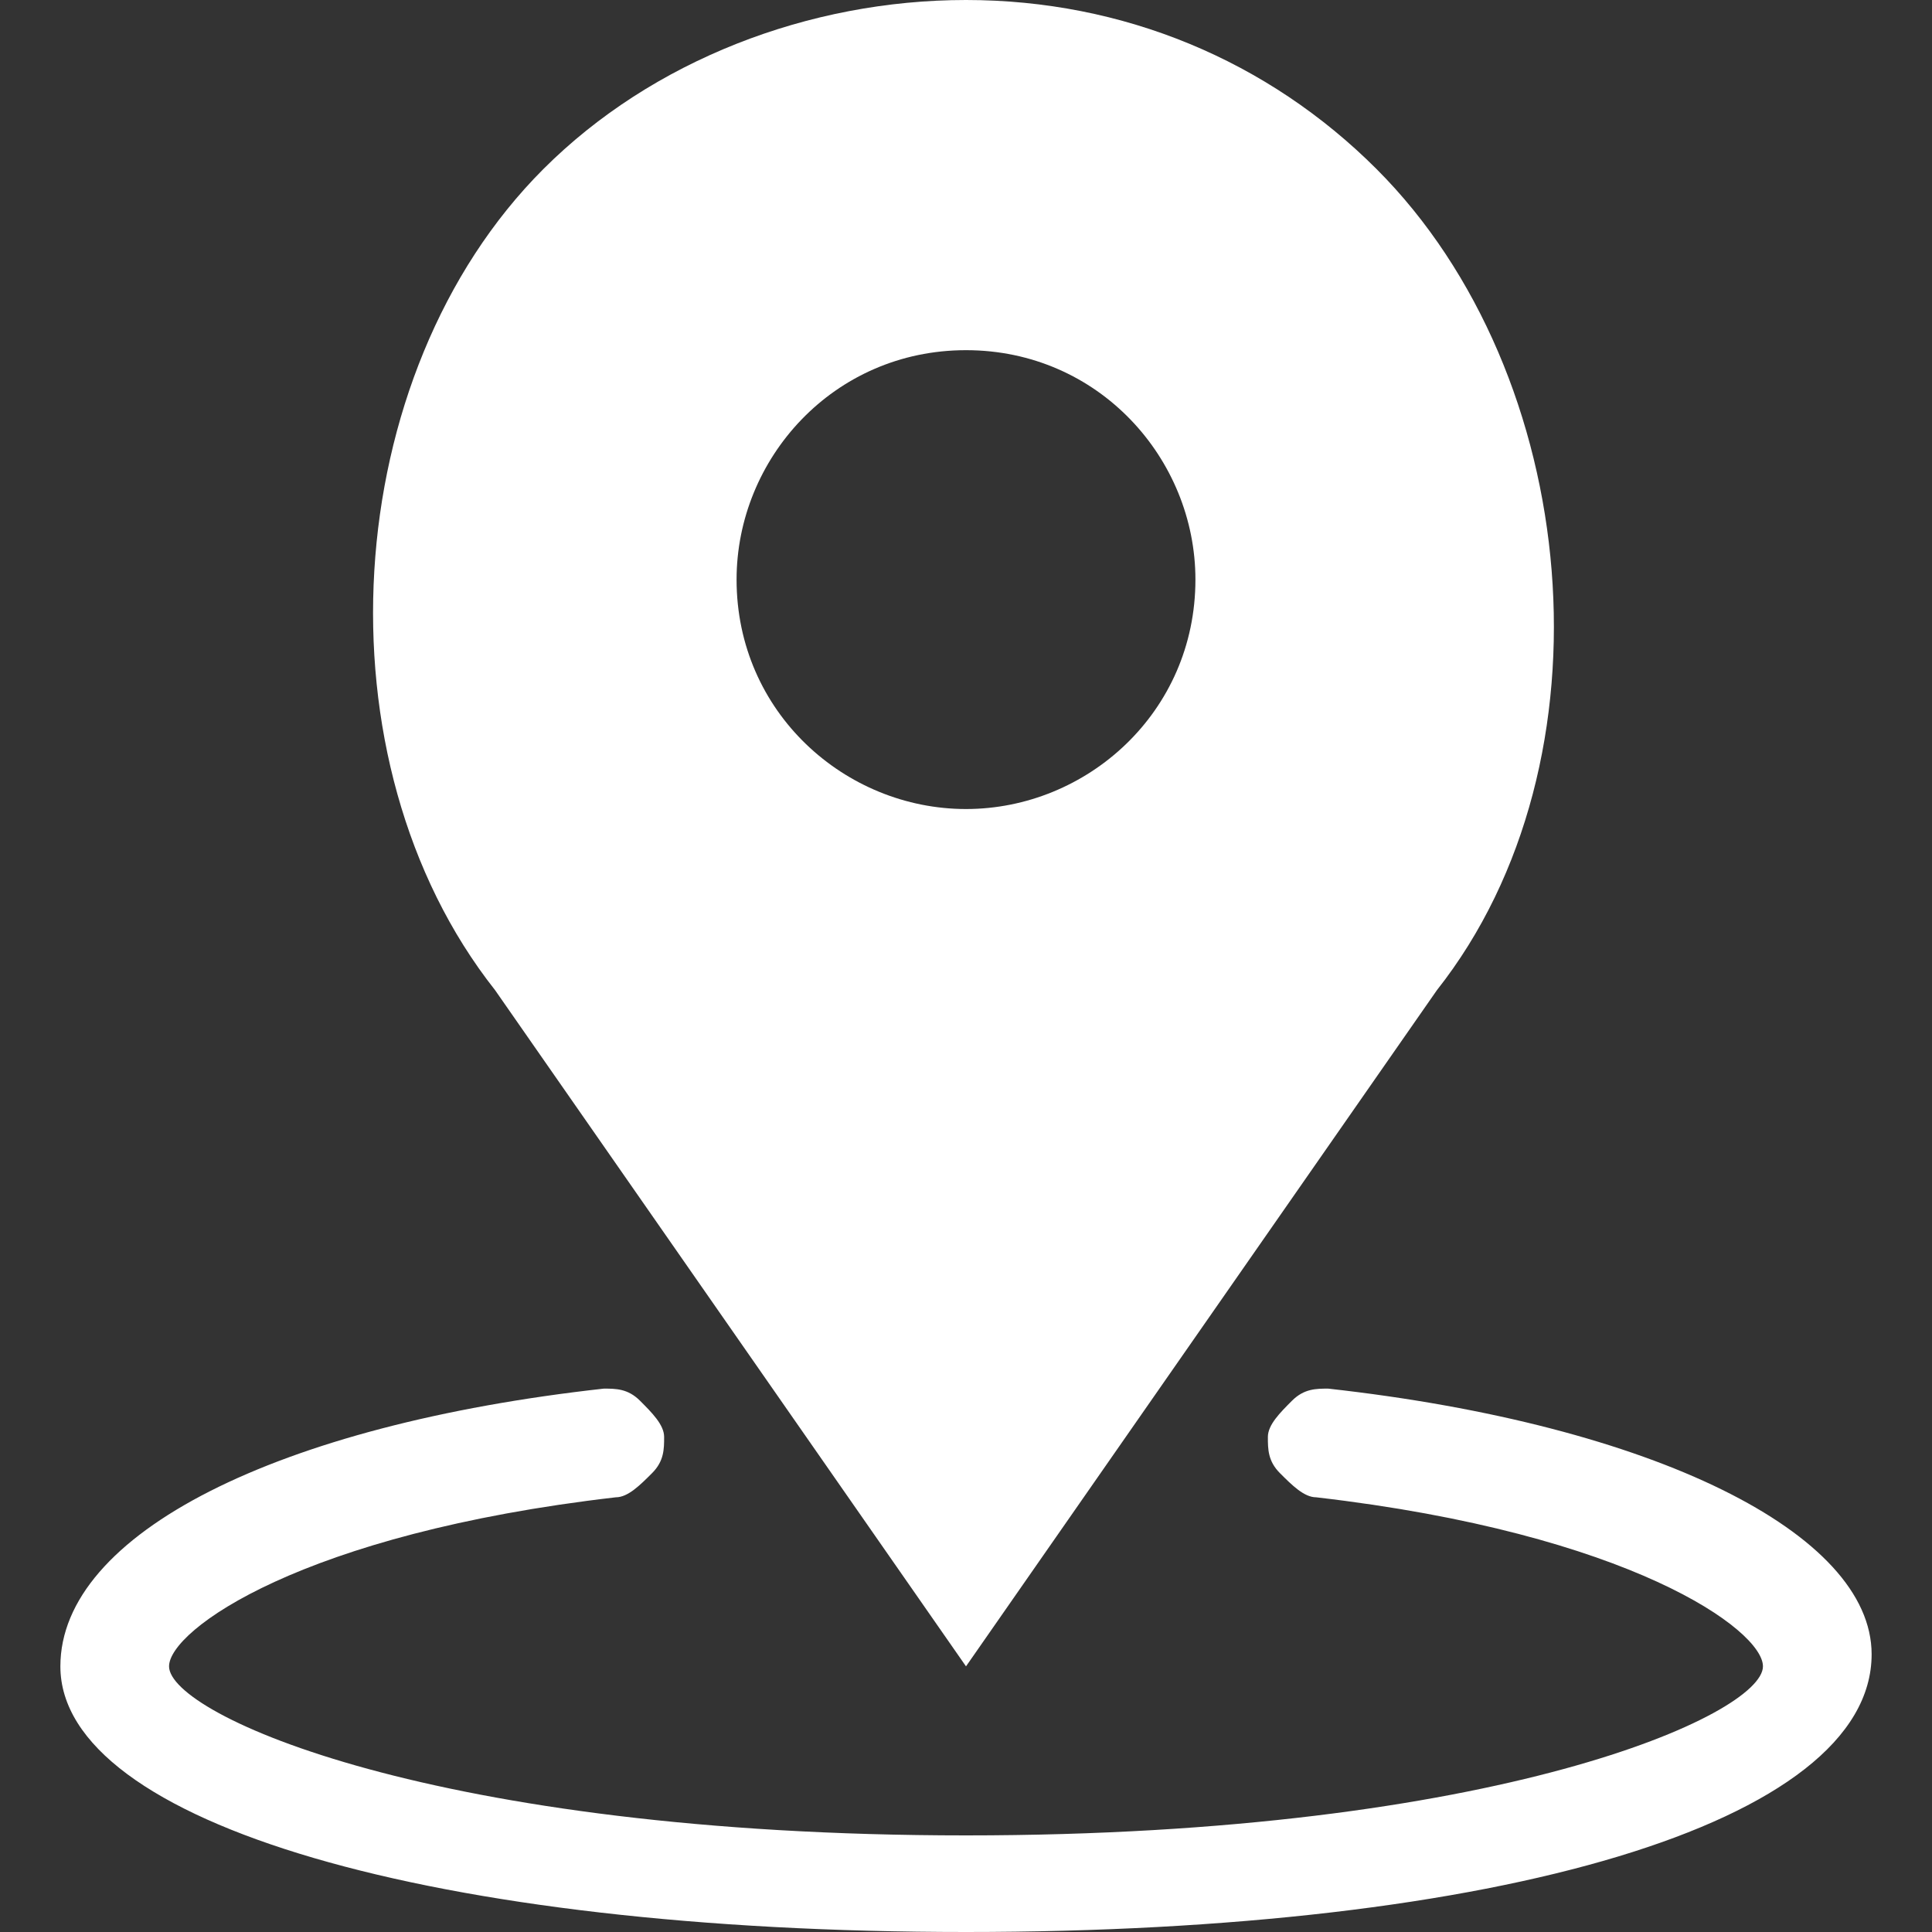 <?xml version="1.0" encoding="utf-8"?>
<!-- Generator: Adobe Illustrator 23.0.1, SVG Export Plug-In . SVG Version: 6.00 Build 0)  -->
<svg version="1.1" id="Layer_1" xmlns="http://www.w3.org/2000/svg" xmlns:xlink="http://www.w3.org/1999/xlink" x="0px" y="0px"
	 viewBox="0 0 16 16" style="enable-background:new 0 0 16 16;" xml:space="preserve">
<rect x="0" y="0" width="16" height="16" fill="#333333" stroke="none"/>
<style type="text/css">
	.st0{fill:#FFFFFF;}
</style>
<g>
	<path class="st0" d="M8,13.8l3.9-5.6c1.5-1.9,1.2-5.1-0.5-6.8C10.5,0.5,9.3,0,8,0C6.7,0,5.4,0.5,4.5,1.4C2.8,3.1,2.6,6.3,4.1,8.2
		L8,13.8z M8,2.9c1.1,0,1.9,0.9,1.9,1.9c0,1.1-0.9,1.9-1.9,1.9S6.1,5.9,6.1,4.8C6.1,3.8,6.9,2.9,8,2.9z"/>
	<path class="st0" d="M11,11.5c-0.1,0-0.2,0-0.3,0.1c-0.1,0.1-0.2,0.2-0.2,0.3c0,0.1,0,0.2,0.1,0.3c0.1,0.1,0.2,0.2,0.3,0.2
		c2.6,0.3,3.7,1.1,3.7,1.4c0,0.4-2.2,1.4-6.6,1.4s-6.6-1-6.6-1.4c0-0.3,1.1-1.1,3.7-1.4c0.1,0,0.2-0.1,0.3-0.2
		c0.1-0.1,0.1-0.2,0.1-0.3c0-0.1-0.1-0.2-0.2-0.3c-0.1-0.1-0.2-0.1-0.3-0.1c-2.7,0.3-4.5,1.2-4.5,2.3C0.5,15.1,3.6,16,8,16
		s7.5-0.9,7.5-2.3C15.5,12.7,13.7,11.8,11,11.5z"/>
</g>
</svg>

